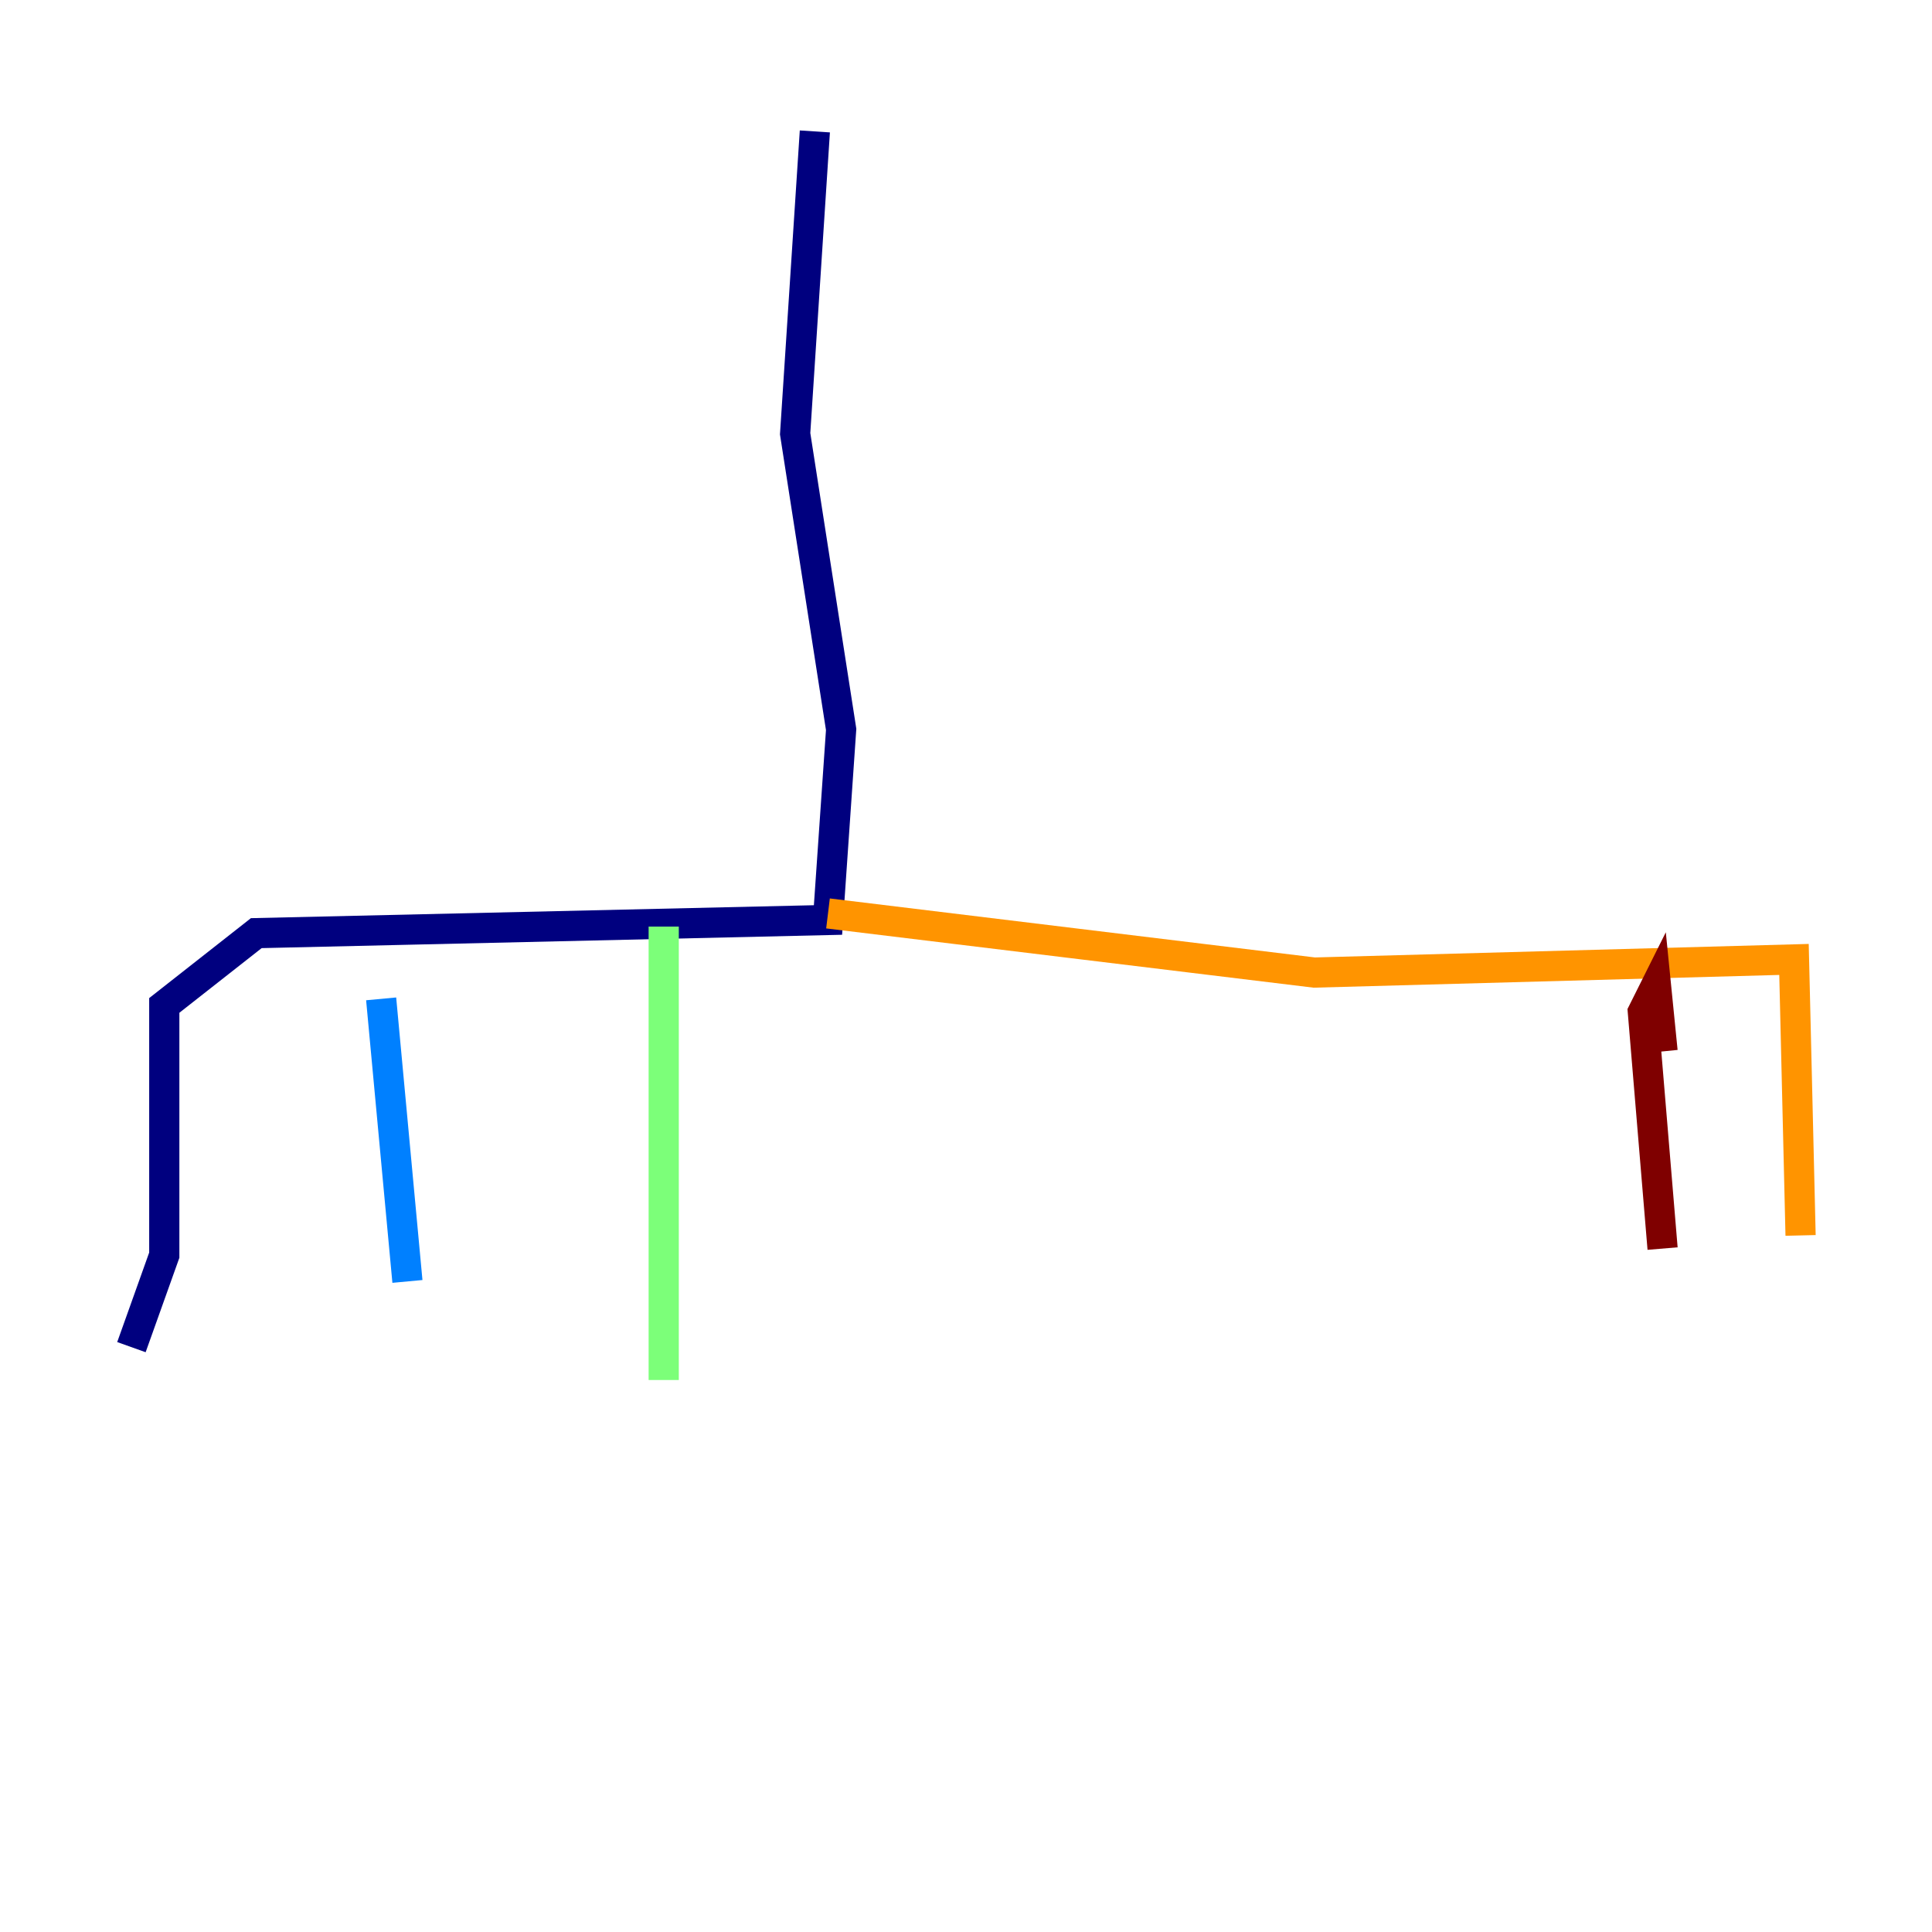 <?xml version="1.0" encoding="utf-8" ?>
<svg baseProfile="tiny" height="128" version="1.2" viewBox="0,0,128,128" width="128" xmlns="http://www.w3.org/2000/svg" xmlns:ev="http://www.w3.org/2001/xml-events" xmlns:xlink="http://www.w3.org/1999/xlink"><defs /><polyline fill="none" points="53.986,8.707 52.68,28.735 55.728,48.327 54.857,60.952 16.98,61.823 10.884,66.612 10.884,83.156 8.707,89.252" stroke="#00007f" stroke-width="2" /><polyline fill="none" points="25.252,66.177 26.993,84.898" stroke="#0080ff" stroke-width="2" /><polyline fill="none" points="43.973,61.388 43.973,91.429" stroke="#7cff79" stroke-width="2" /><polyline fill="none" points="54.857,60.517 87.075,64.435 118.857,63.565 119.293,81.85" stroke="#ff9400" stroke-width="2" /><polyline fill="none" points="110.15,69.66 109.714,65.306 108.844,67.048 110.15,82.721" stroke="#7f0000" stroke-width="2" /></svg>